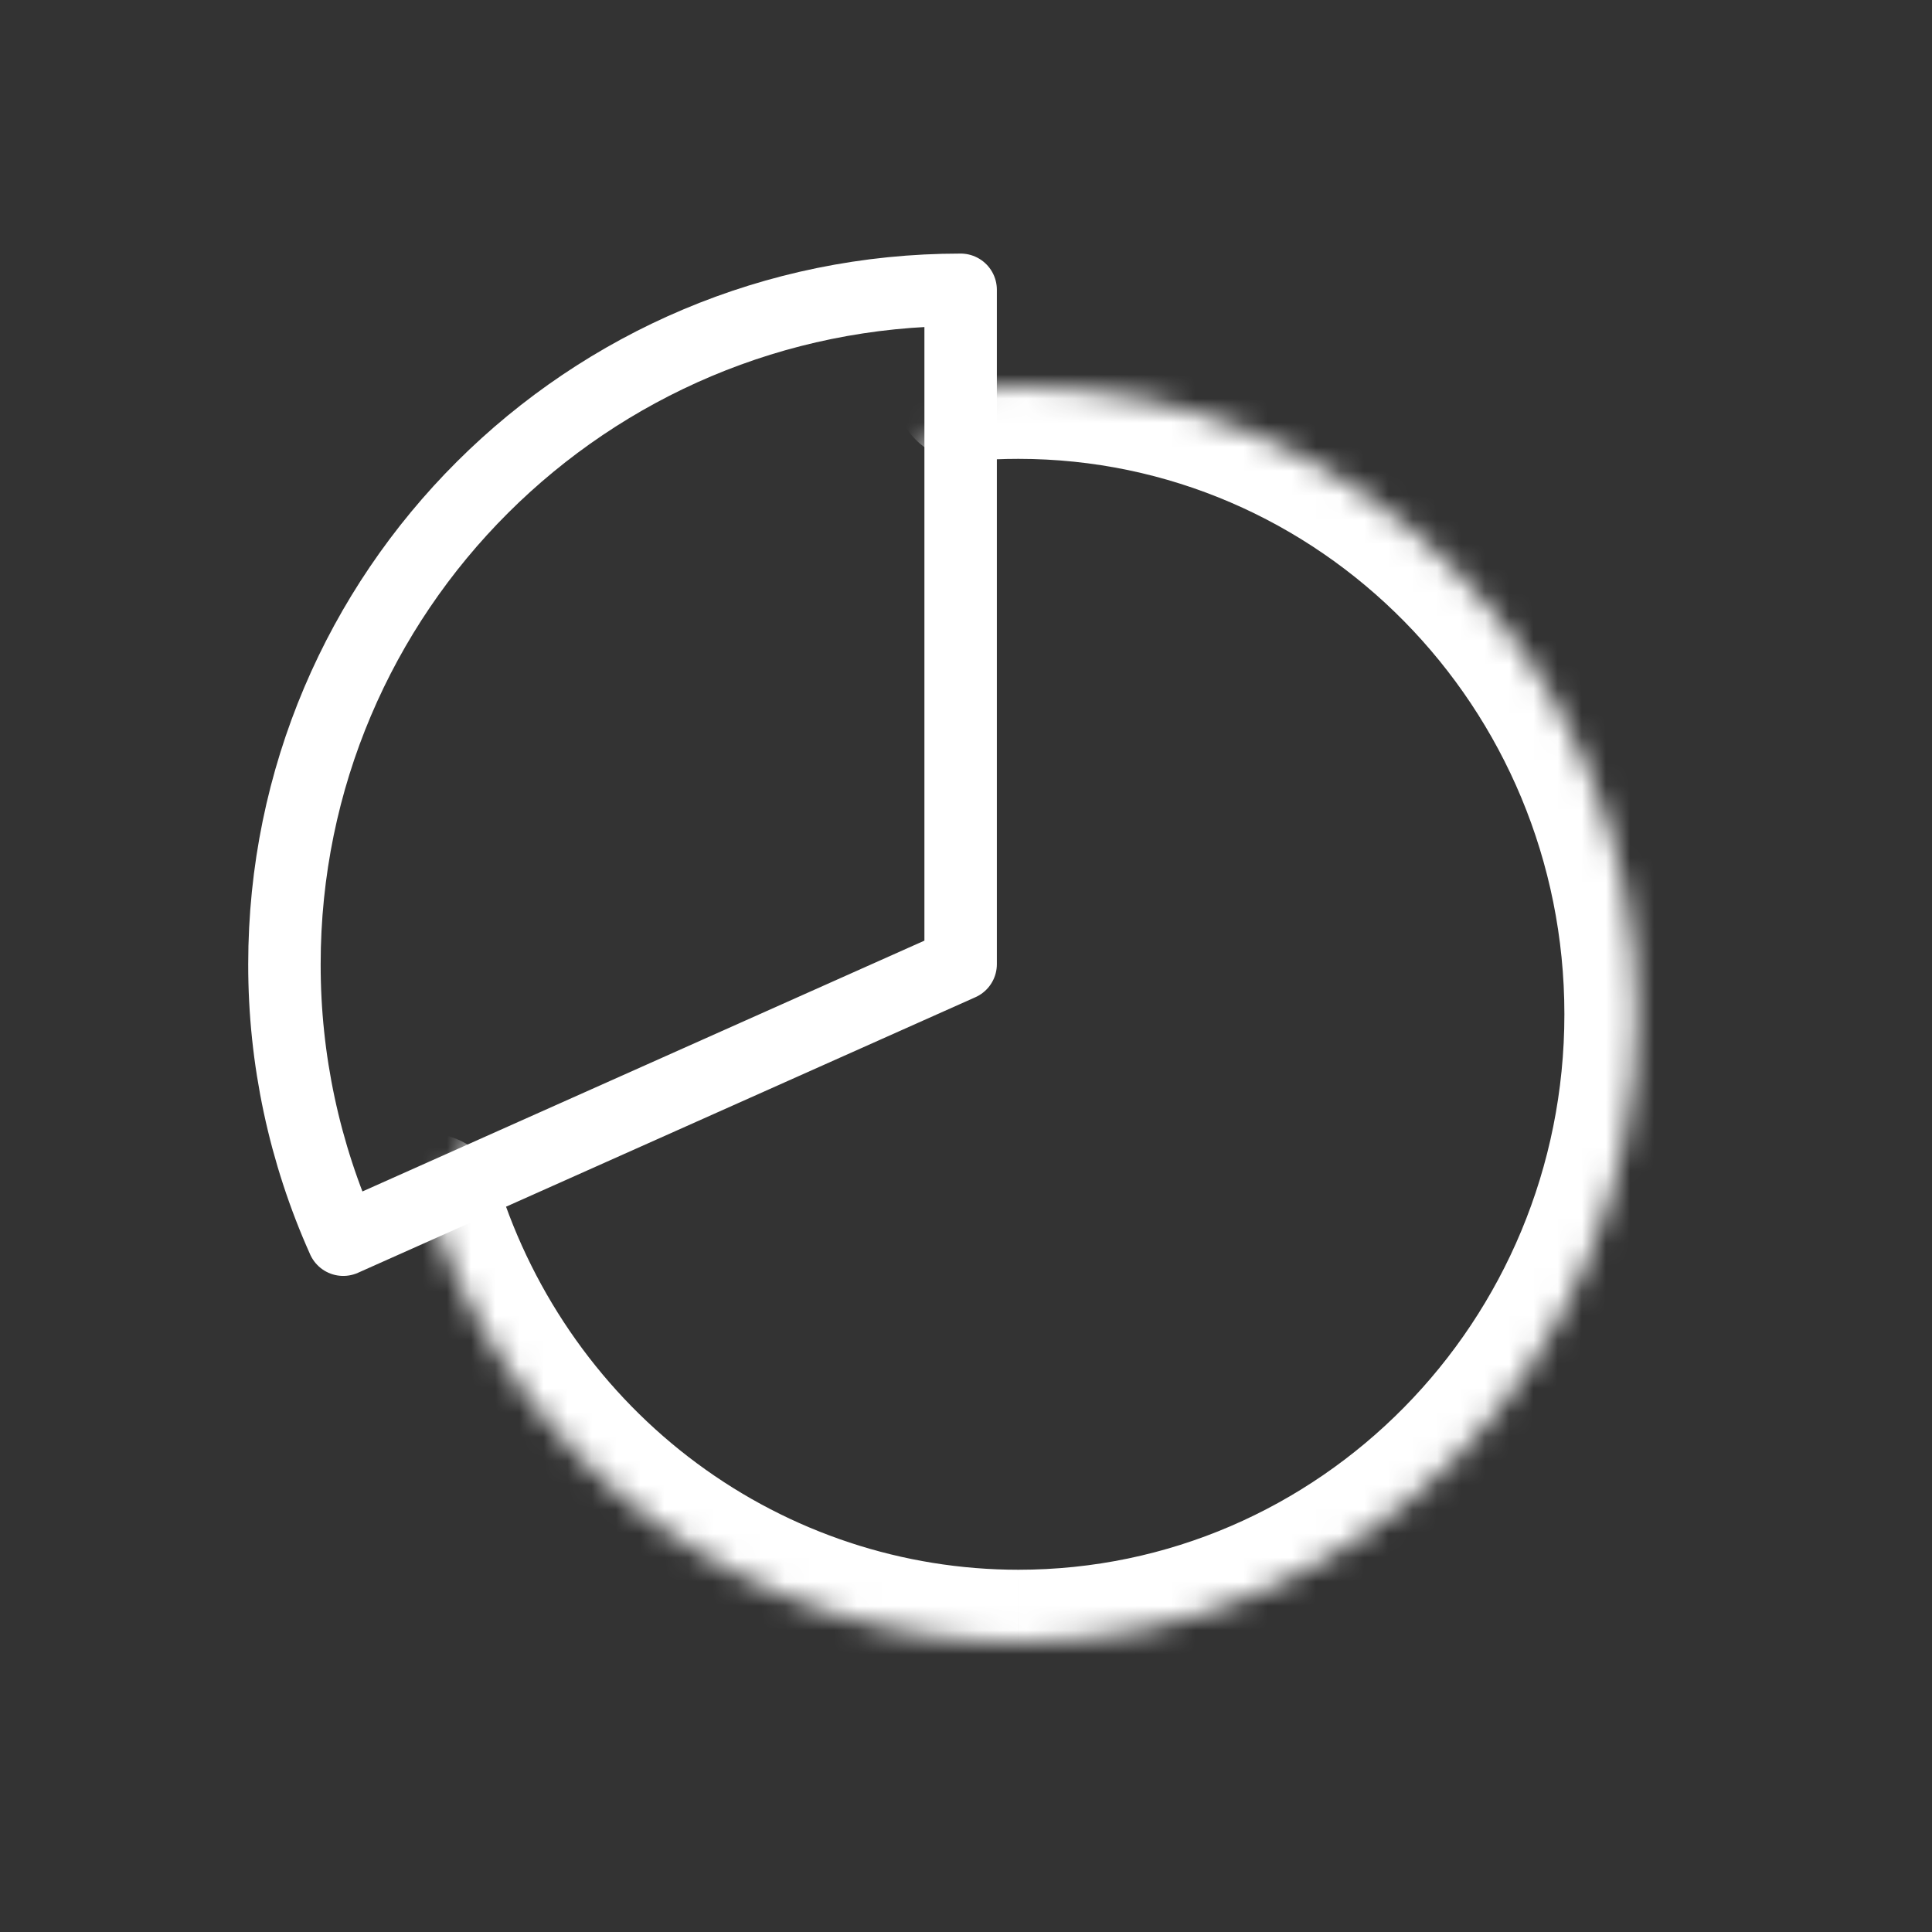 <svg width="80" height="80" viewBox="0 0 80 80" fill="none" xmlns="http://www.w3.org/2000/svg">
<rect x="0" y="0" width="80" height="80" fill="#333333" stroke="none"/>
<mask id="path-1-inside-1_320_33" fill="white">
<path d="M40.042 16.088C40.744 16.029 41.453 16 42.17 16C56.307 16 67.778 27.646 67.778 42C67.778 56.354 56.307 68 42.17 68C36.745 68 31.46 66.251 27.076 63.006C22.692 59.761 19.437 55.186 17.778 49.942"/>
</mask>
<path d="M39.792 13.098C38.141 13.237 36.915 14.687 37.053 16.338C37.191 17.989 38.641 19.216 40.292 19.078L39.792 13.098ZM42.17 68L42.169 71H42.17V68ZM20.638 49.037C20.138 47.458 18.453 46.582 16.873 47.082C15.293 47.582 14.418 49.267 14.918 50.847L20.638 49.037ZM40.292 19.078C40.909 19.026 41.535 19 42.17 19V13C41.371 13 40.578 13.033 39.792 13.098L40.292 19.078ZM42.17 19C54.608 19 64.778 29.26 64.778 42H70.778C70.778 26.032 58.007 13 42.17 13V19ZM64.778 42C64.778 54.74 54.608 65 42.17 65V71C58.007 71 70.778 57.968 70.778 42H64.778ZM42.17 65C37.391 65 32.731 63.46 28.861 60.595L25.291 65.417C30.188 69.042 36.098 71 42.169 71L42.17 65ZM28.861 60.595C24.99 57.729 22.108 53.684 20.638 49.037L14.918 50.847C16.765 56.689 20.395 61.792 25.291 65.417L28.861 60.595Z" fill="white" mask="url(#path-1-inside-1_320_33)"/>
<path d="M39.778 12C24.313 12 11.778 24.501 11.778 39.923C11.772 43.855 12.602 47.744 14.213 51.333L39.778 39.923V12Z" stroke="white" stroke-width="3" stroke-linecap="round" stroke-linejoin="round"/>
</svg>
